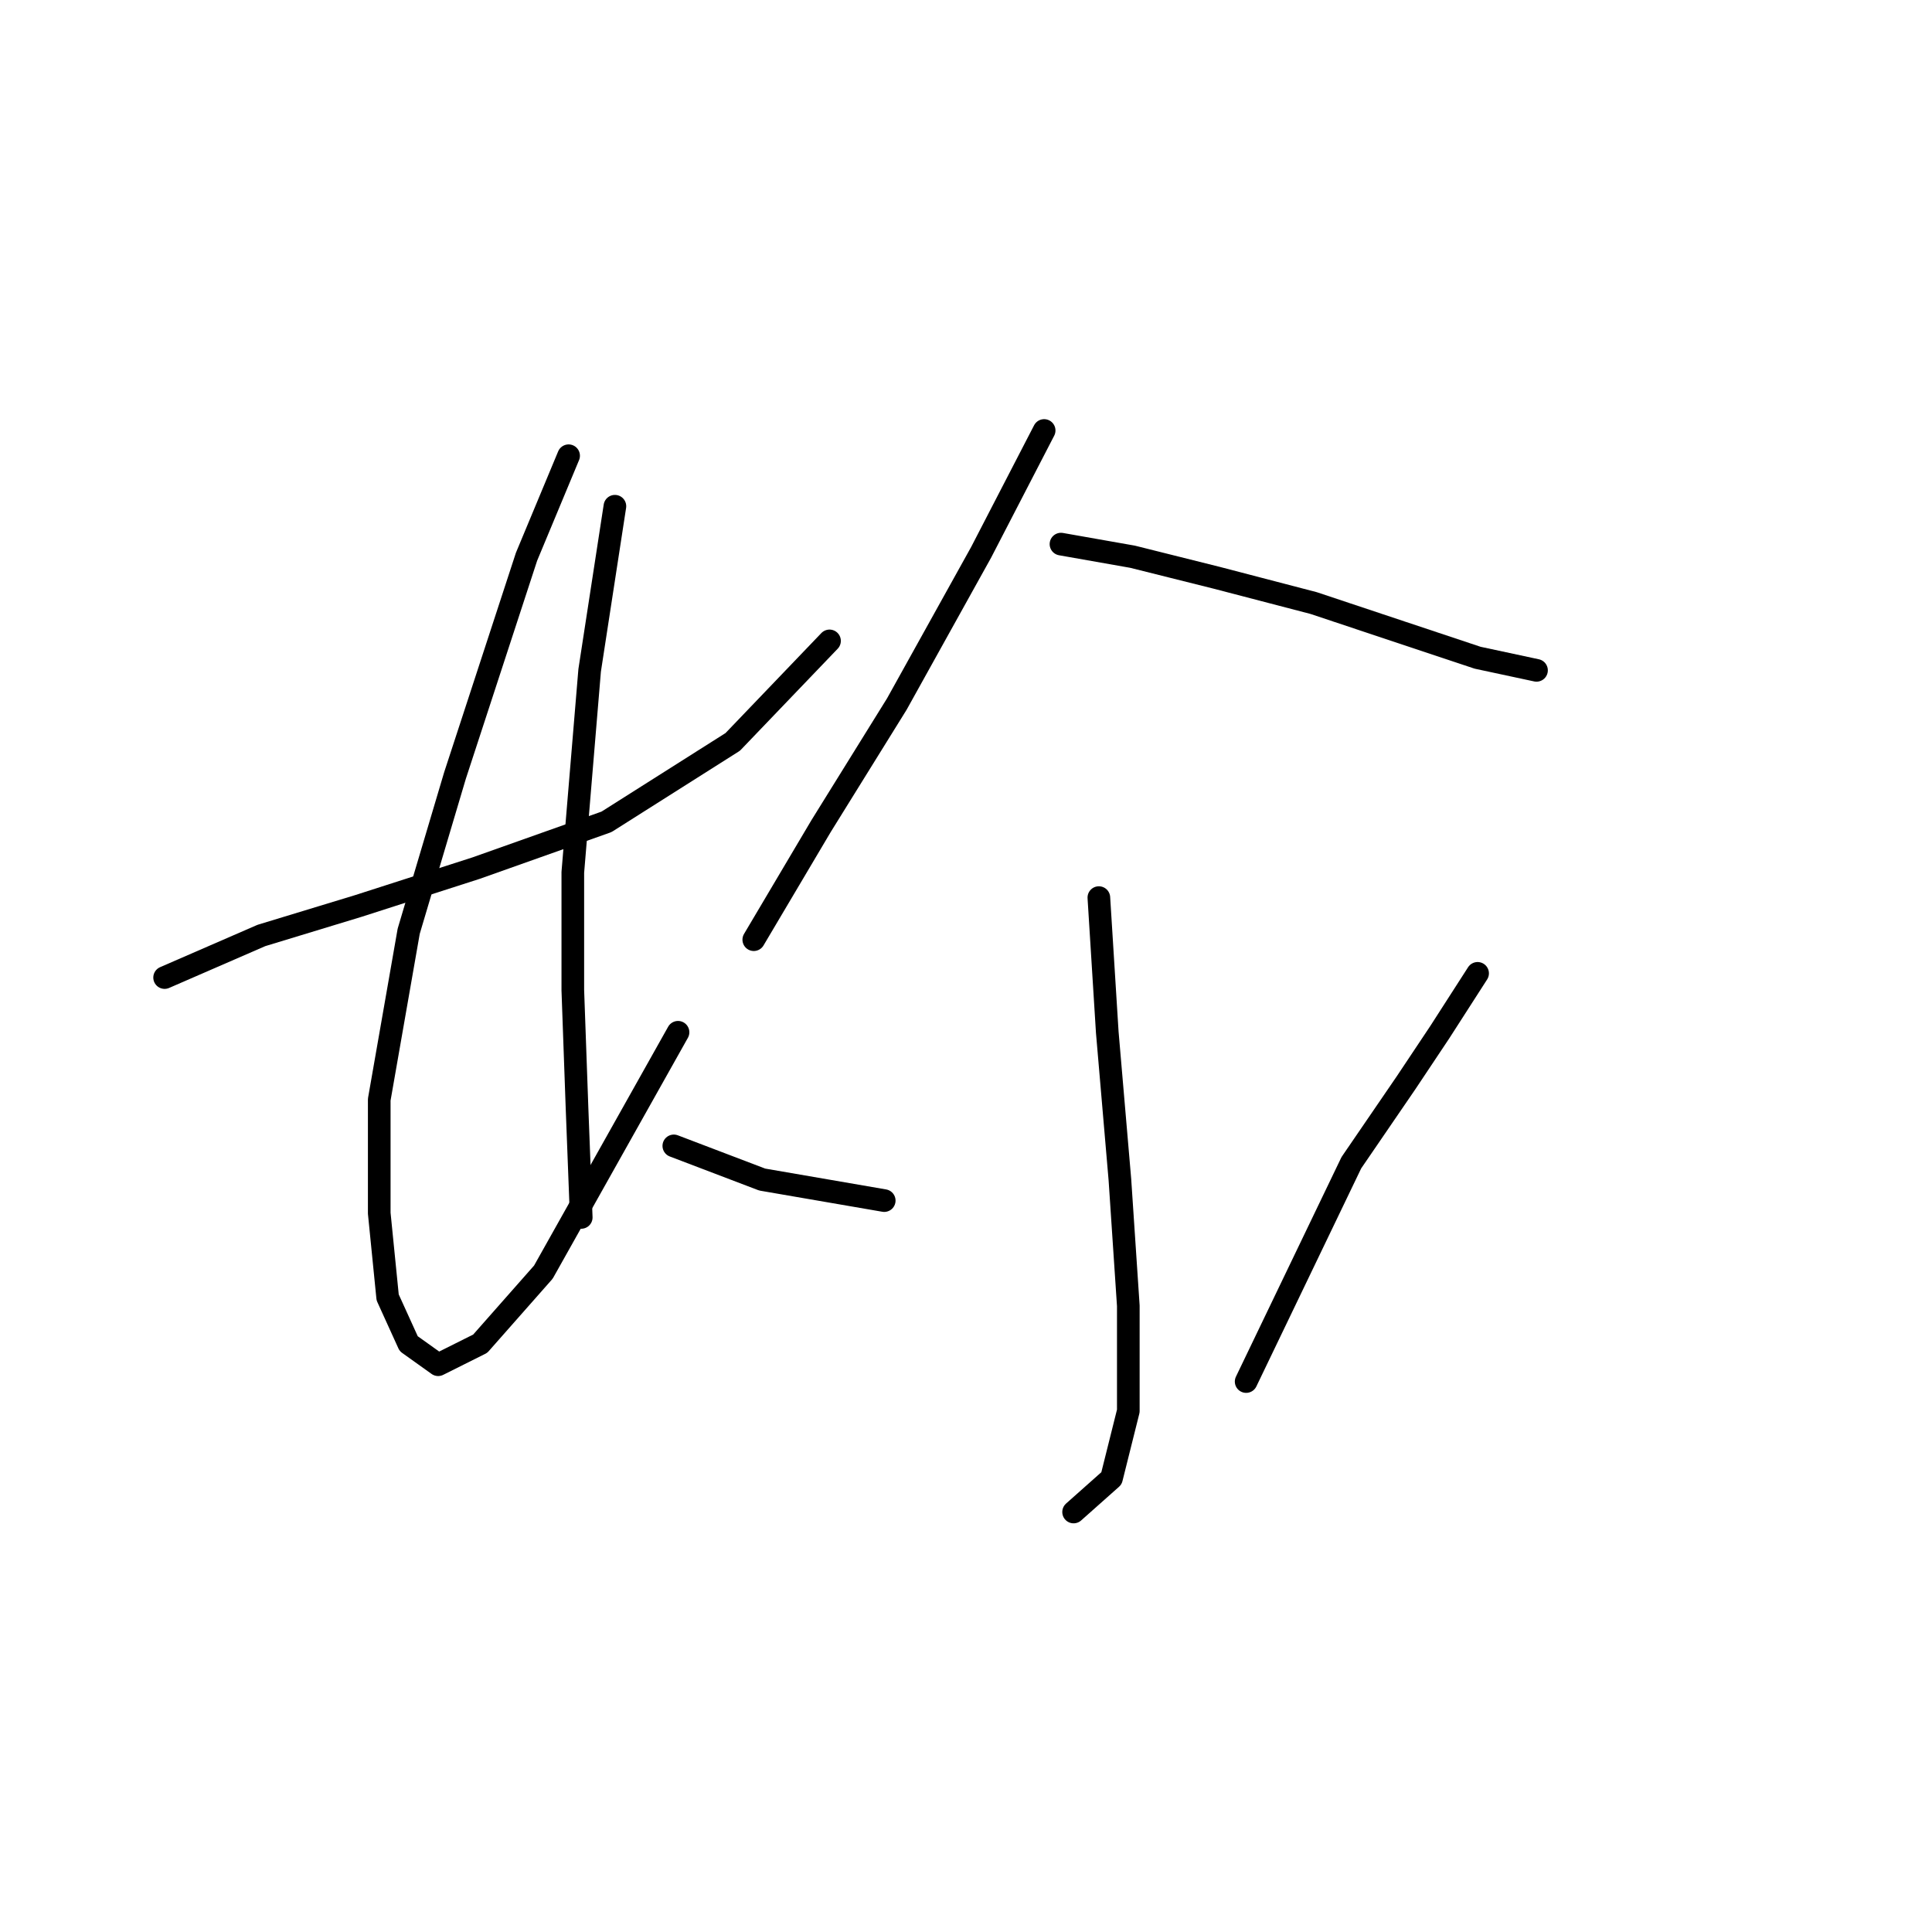 <?xml version="1.0" standalone="no"?>
    <svg width="256" height="256" xmlns="http://www.w3.org/2000/svg" version="1.1">
    <polyline stroke="black" stroke-width="3" stroke-linecap="round" fill="transparent" stroke-linejoin="round" points="21.812 129.531 34.637 123.955 47.463 120.052 63.076 115.033 80.362 108.9 97.091 98.305 109.916 84.922 109.916 84.922 " />
        <polyline stroke="black" stroke-width="3" stroke-linecap="round" fill="transparent" stroke-linejoin="round" points="75.344 60.387 69.768 73.769 60.288 102.766 54.154 123.398 50.251 145.702 50.251 160.758 51.366 171.911 54.154 178.044 58.058 180.833 63.634 178.044 71.998 168.565 89.842 136.781 89.842 136.781 " />
        <polyline stroke="black" stroke-width="3" stroke-linecap="round" fill="transparent" stroke-linejoin="round" points="81.478 67.078 78.132 88.825 75.901 115.591 75.901 131.204 76.459 146.818 77.017 161.316 77.017 161.316 " />
        <polyline stroke="black" stroke-width="3" stroke-linecap="round" fill="transparent" stroke-linejoin="round" points="138.355 57.041 129.991 73.212 118.838 93.286 108.801 109.457 99.879 124.513 99.879 124.513 " />
        <polyline stroke="black" stroke-width="3" stroke-linecap="round" fill="transparent" stroke-linejoin="round" points="140.585 72.097 150.065 73.769 161.217 76.558 174.043 79.903 185.753 83.807 195.79 87.152 203.596 88.825 203.596 88.825 " />
        <polyline stroke="black" stroke-width="3" stroke-linecap="round" fill="transparent" stroke-linejoin="round" points="145.604 118.937 146.719 136.781 148.392 156.297 149.507 173.026 149.507 186.966 147.277 195.888 142.258 200.349 142.258 200.349 " />
        <polyline stroke="black" stroke-width="3" stroke-linecap="round" fill="transparent" stroke-linejoin="round" points="89.284 151.836 100.994 156.297 117.165 159.085 117.165 159.085 " />
        <polyline stroke="black" stroke-width="3" stroke-linecap="round" fill="transparent" stroke-linejoin="round" points="195.79 128.974 190.771 136.781 186.31 143.472 179.061 154.067 165.121 183.063 165.121 183.063 " />
        </svg>